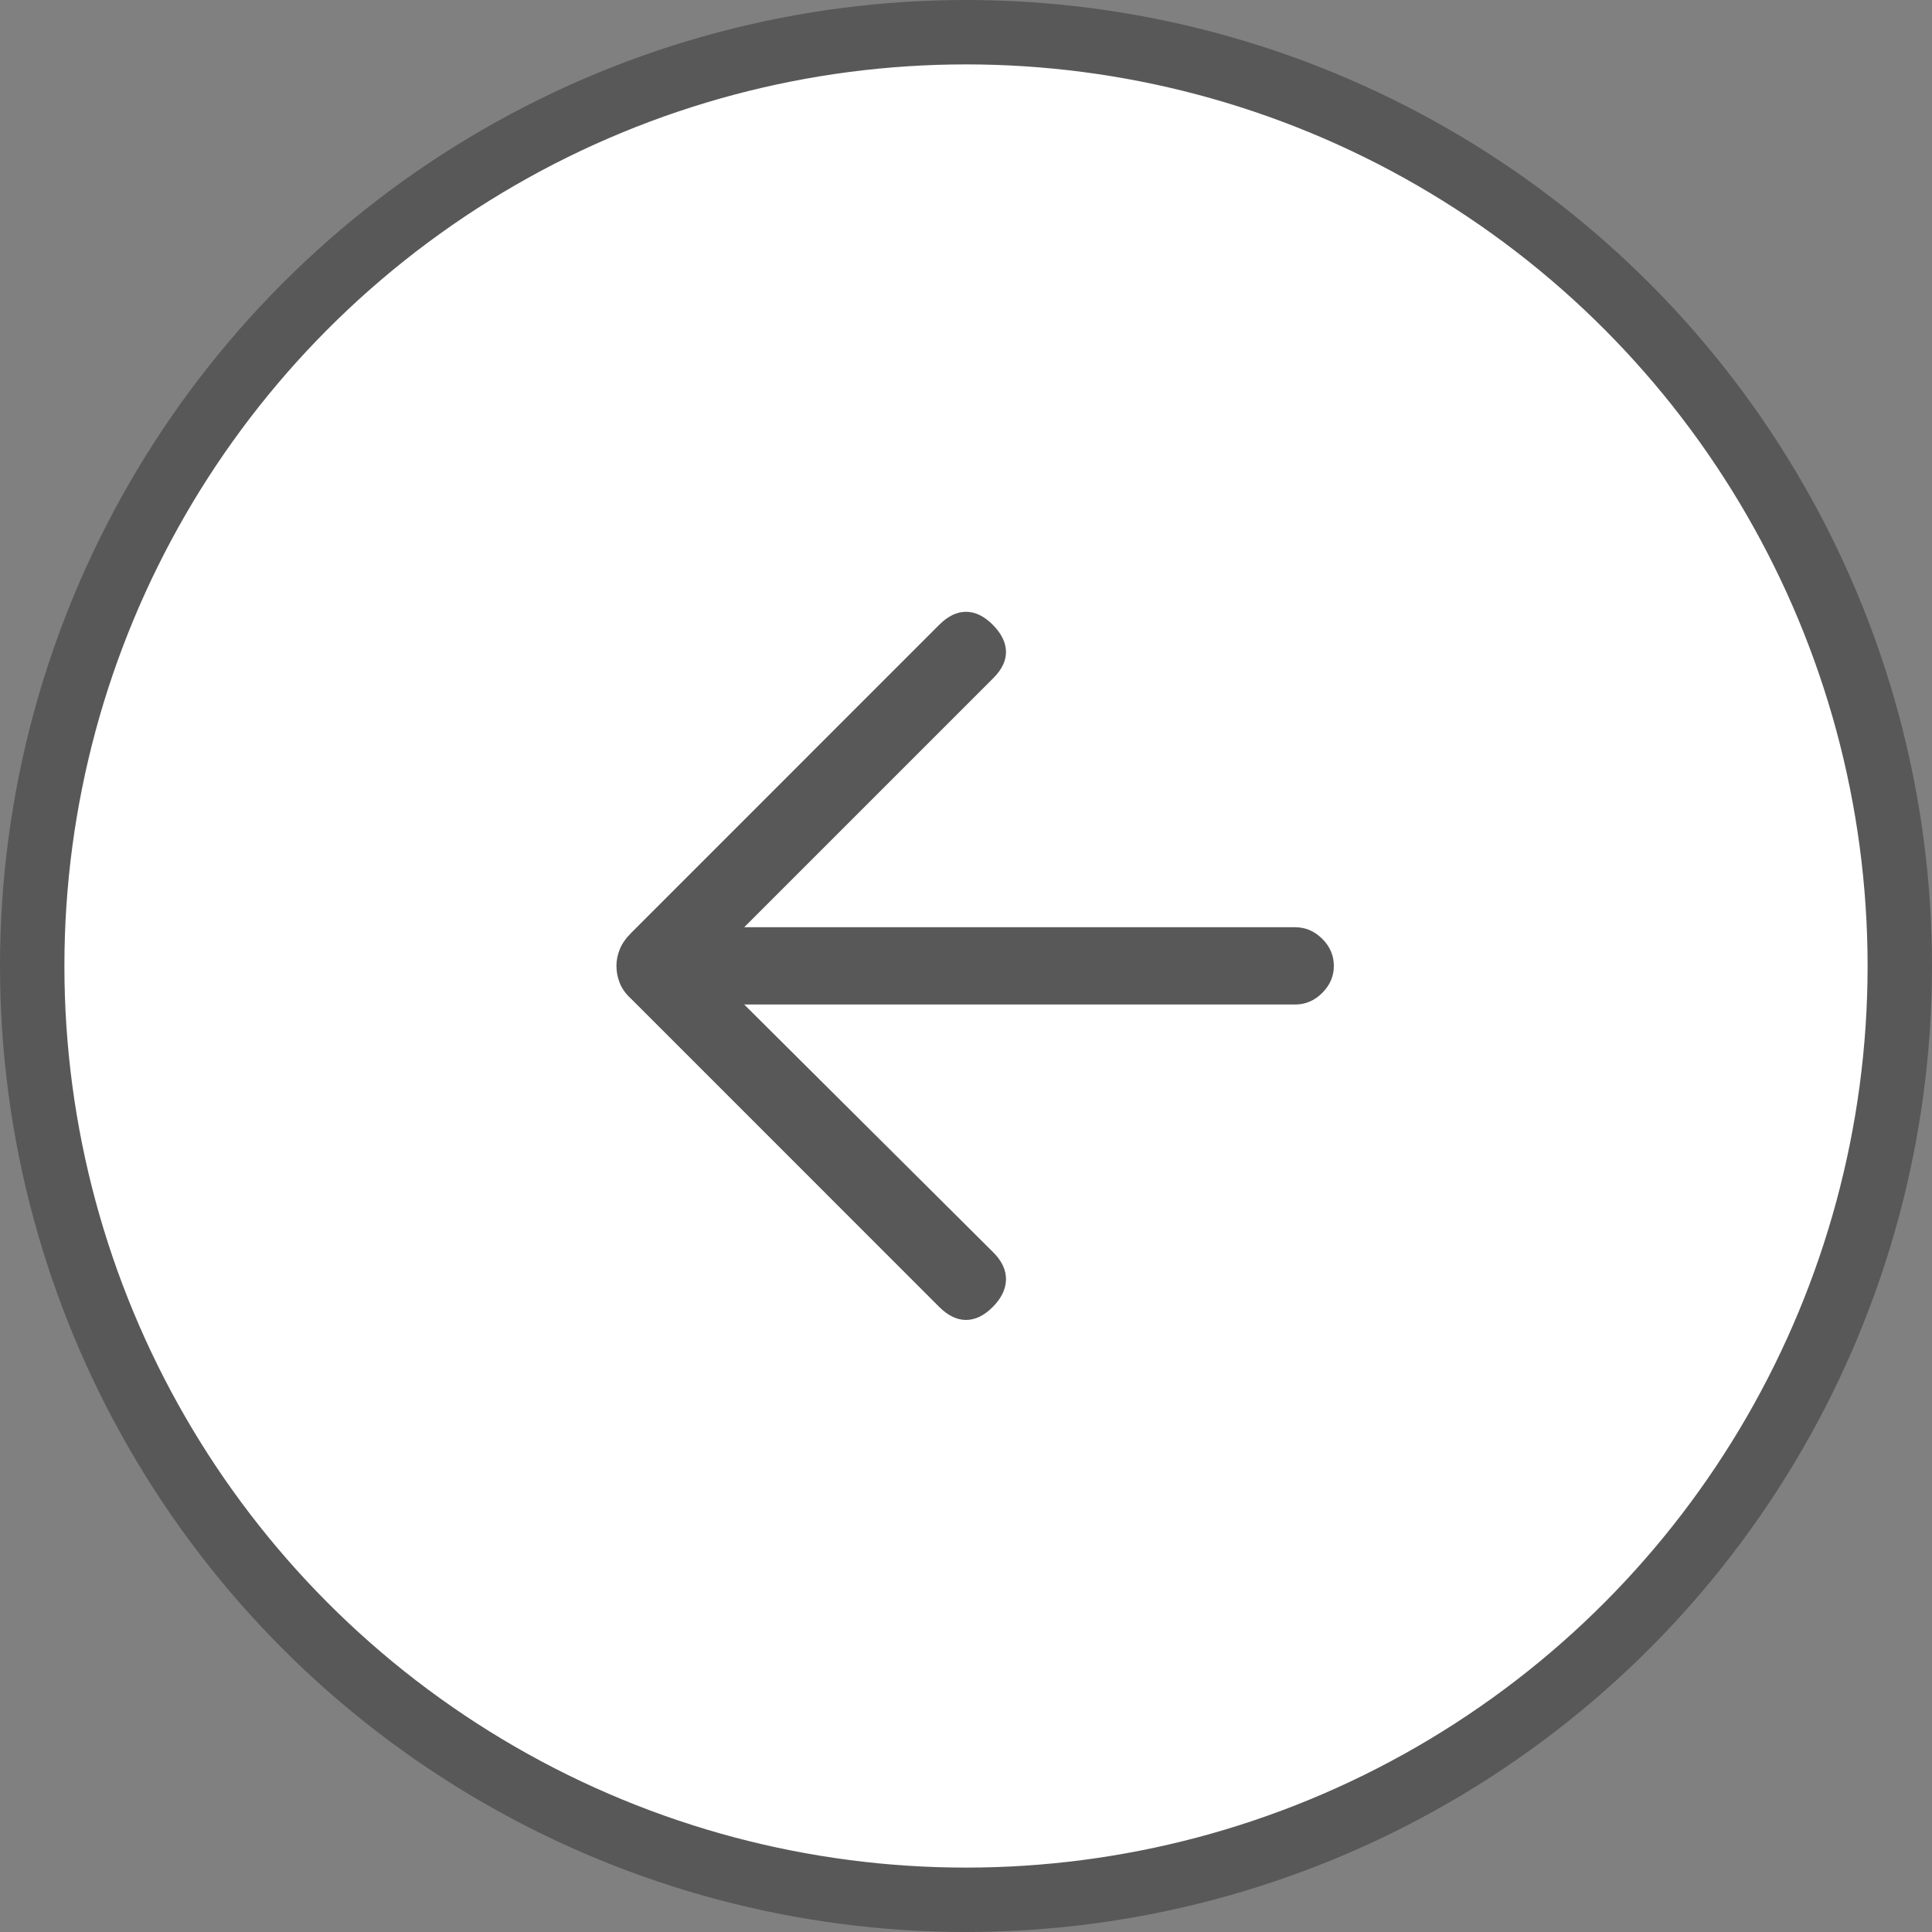<svg width="30" height="30" viewBox="0 0 30 30" fill="none" xmlns="http://www.w3.org/2000/svg">
<rect x="0" y="0" width="30" height="30" fill="#808080" stroke="none"/>
<circle cx="15" cy="15" r="14.5" transform="rotate(-180 15 15)" fill="white" stroke="#585858"/>
<g mask="url(#mask0_1297_35107)">
<path d="M15.414 9.7C15.548 9.834 15.617 9.972 15.621 10.114C15.624 10.257 15.559 10.395 15.426 10.528L11.556 14.398L20.112 14.398C20.271 14.398 20.411 14.458 20.532 14.578C20.652 14.698 20.712 14.838 20.712 14.998C20.712 15.158 20.652 15.297 20.532 15.418C20.411 15.538 20.271 15.598 20.112 15.598L11.556 15.598L15.426 19.449C15.559 19.583 15.624 19.724 15.621 19.872C15.617 20.021 15.548 20.162 15.414 20.296C15.281 20.429 15.143 20.496 15 20.496C14.858 20.496 14.72 20.429 14.586 20.296L9.801 15.51C9.718 15.435 9.659 15.354 9.624 15.266C9.589 15.178 9.572 15.088 9.572 14.998C9.572 14.912 9.589 14.826 9.624 14.74C9.659 14.653 9.718 14.569 9.801 14.486L14.586 9.7C14.72 9.567 14.858 9.5 15 9.5C15.143 9.5 15.281 9.567 15.414 9.7Z" fill="#585858"/>
</g>
</svg>
